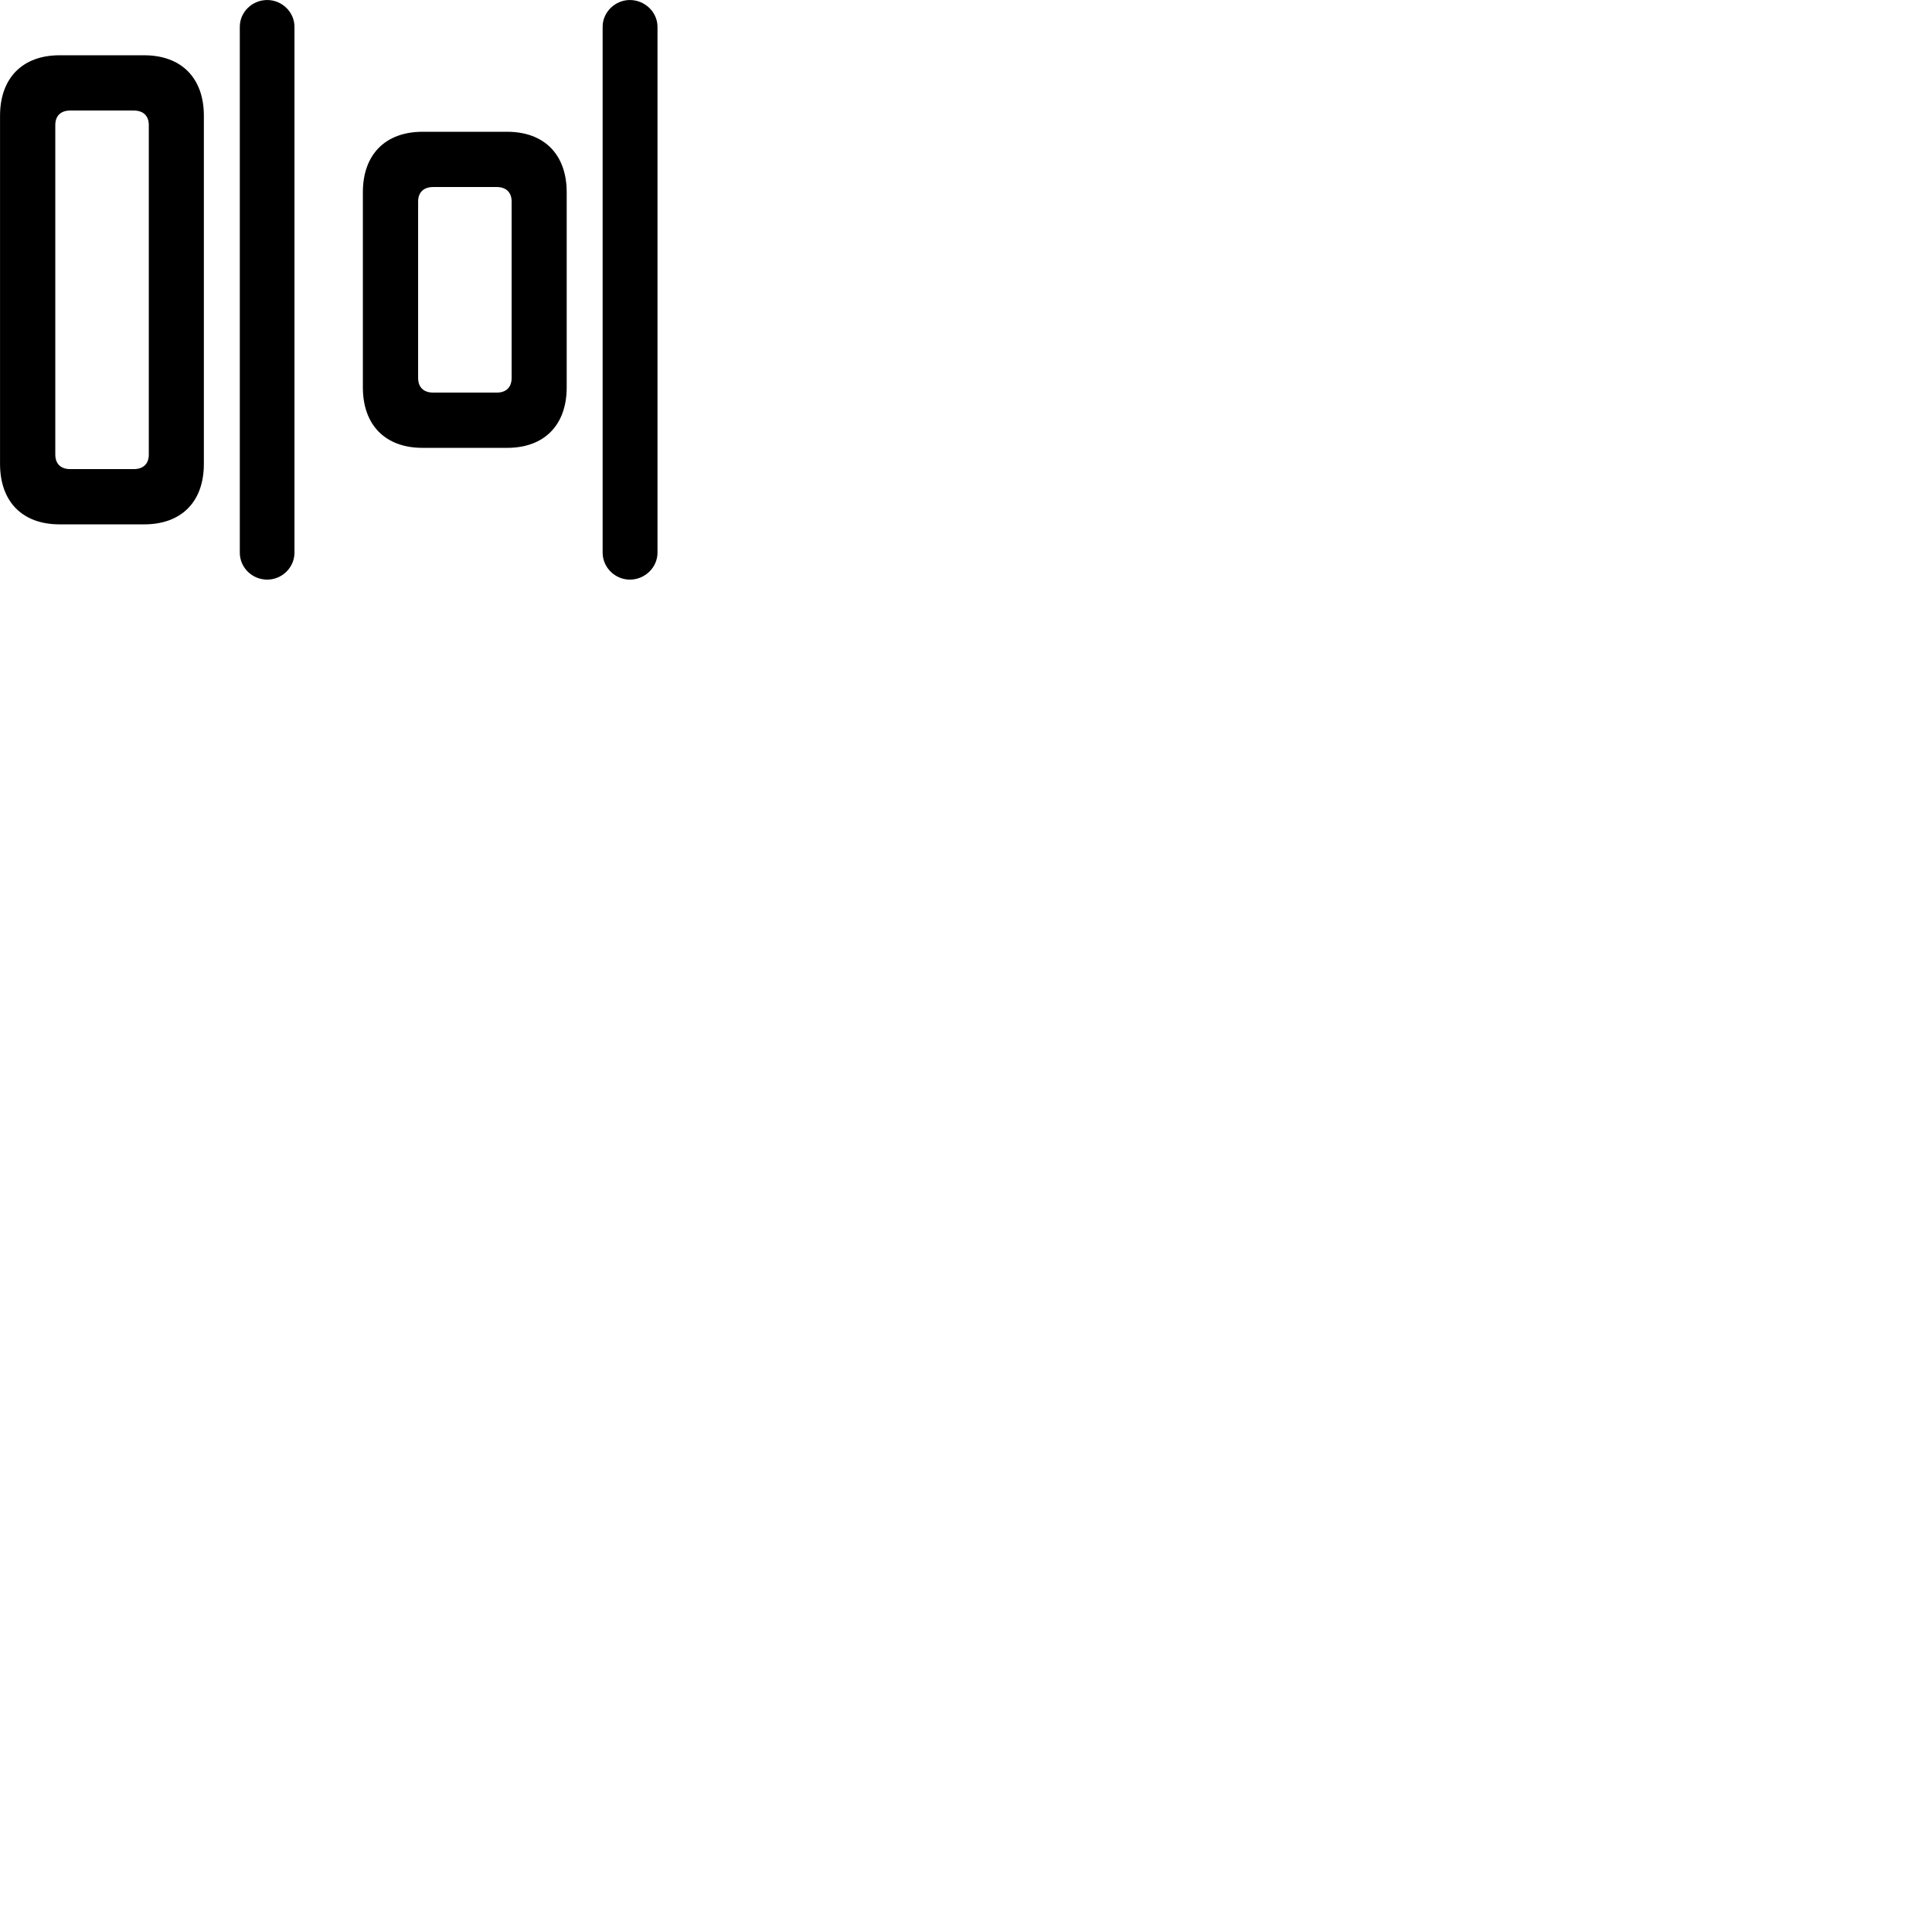 
        <svg xmlns="http://www.w3.org/2000/svg" viewBox="0 0 100 100">
            <path d="M13.832 30.001C14.592 30.001 15.242 29.381 15.242 28.601V1.391C15.242 0.621 14.592 0.001 13.832 0.001C13.052 0.001 12.412 0.621 12.412 1.391V28.601C12.412 29.381 13.052 30.001 13.832 30.001ZM32.602 30.001C33.372 30.001 34.032 29.381 34.032 28.601V1.391C34.032 0.621 33.372 0.001 32.602 0.001C31.842 0.001 31.192 0.621 31.192 1.391V28.601C31.192 29.381 31.842 30.001 32.602 30.001ZM3.082 27.141H7.462C9.392 27.141 10.552 25.971 10.552 24.011V5.991C10.552 4.041 9.392 2.861 7.462 2.861H3.082C1.162 2.861 0.002 4.041 0.002 5.991V24.011C0.002 25.971 1.162 27.141 3.082 27.141ZM3.632 24.281C3.142 24.281 2.862 24.001 2.862 23.531V6.471C2.862 6.001 3.142 5.721 3.632 5.721H6.922C7.422 5.721 7.702 6.001 7.702 6.471V23.531C7.702 24.001 7.422 24.281 6.922 24.281ZM21.872 23.181H26.252C28.172 23.181 29.332 22.001 29.332 20.051V9.951C29.332 8.001 28.172 6.821 26.252 6.821H21.872C19.942 6.821 18.782 8.001 18.782 9.951V20.051C18.782 22.001 19.942 23.181 21.872 23.181ZM22.422 20.321C21.922 20.321 21.642 20.041 21.642 19.561V10.431C21.642 9.961 21.922 9.681 22.422 9.681H25.712C26.202 9.681 26.482 9.961 26.482 10.431V19.561C26.482 20.041 26.202 20.321 25.712 20.321Z" />
        </svg>
    